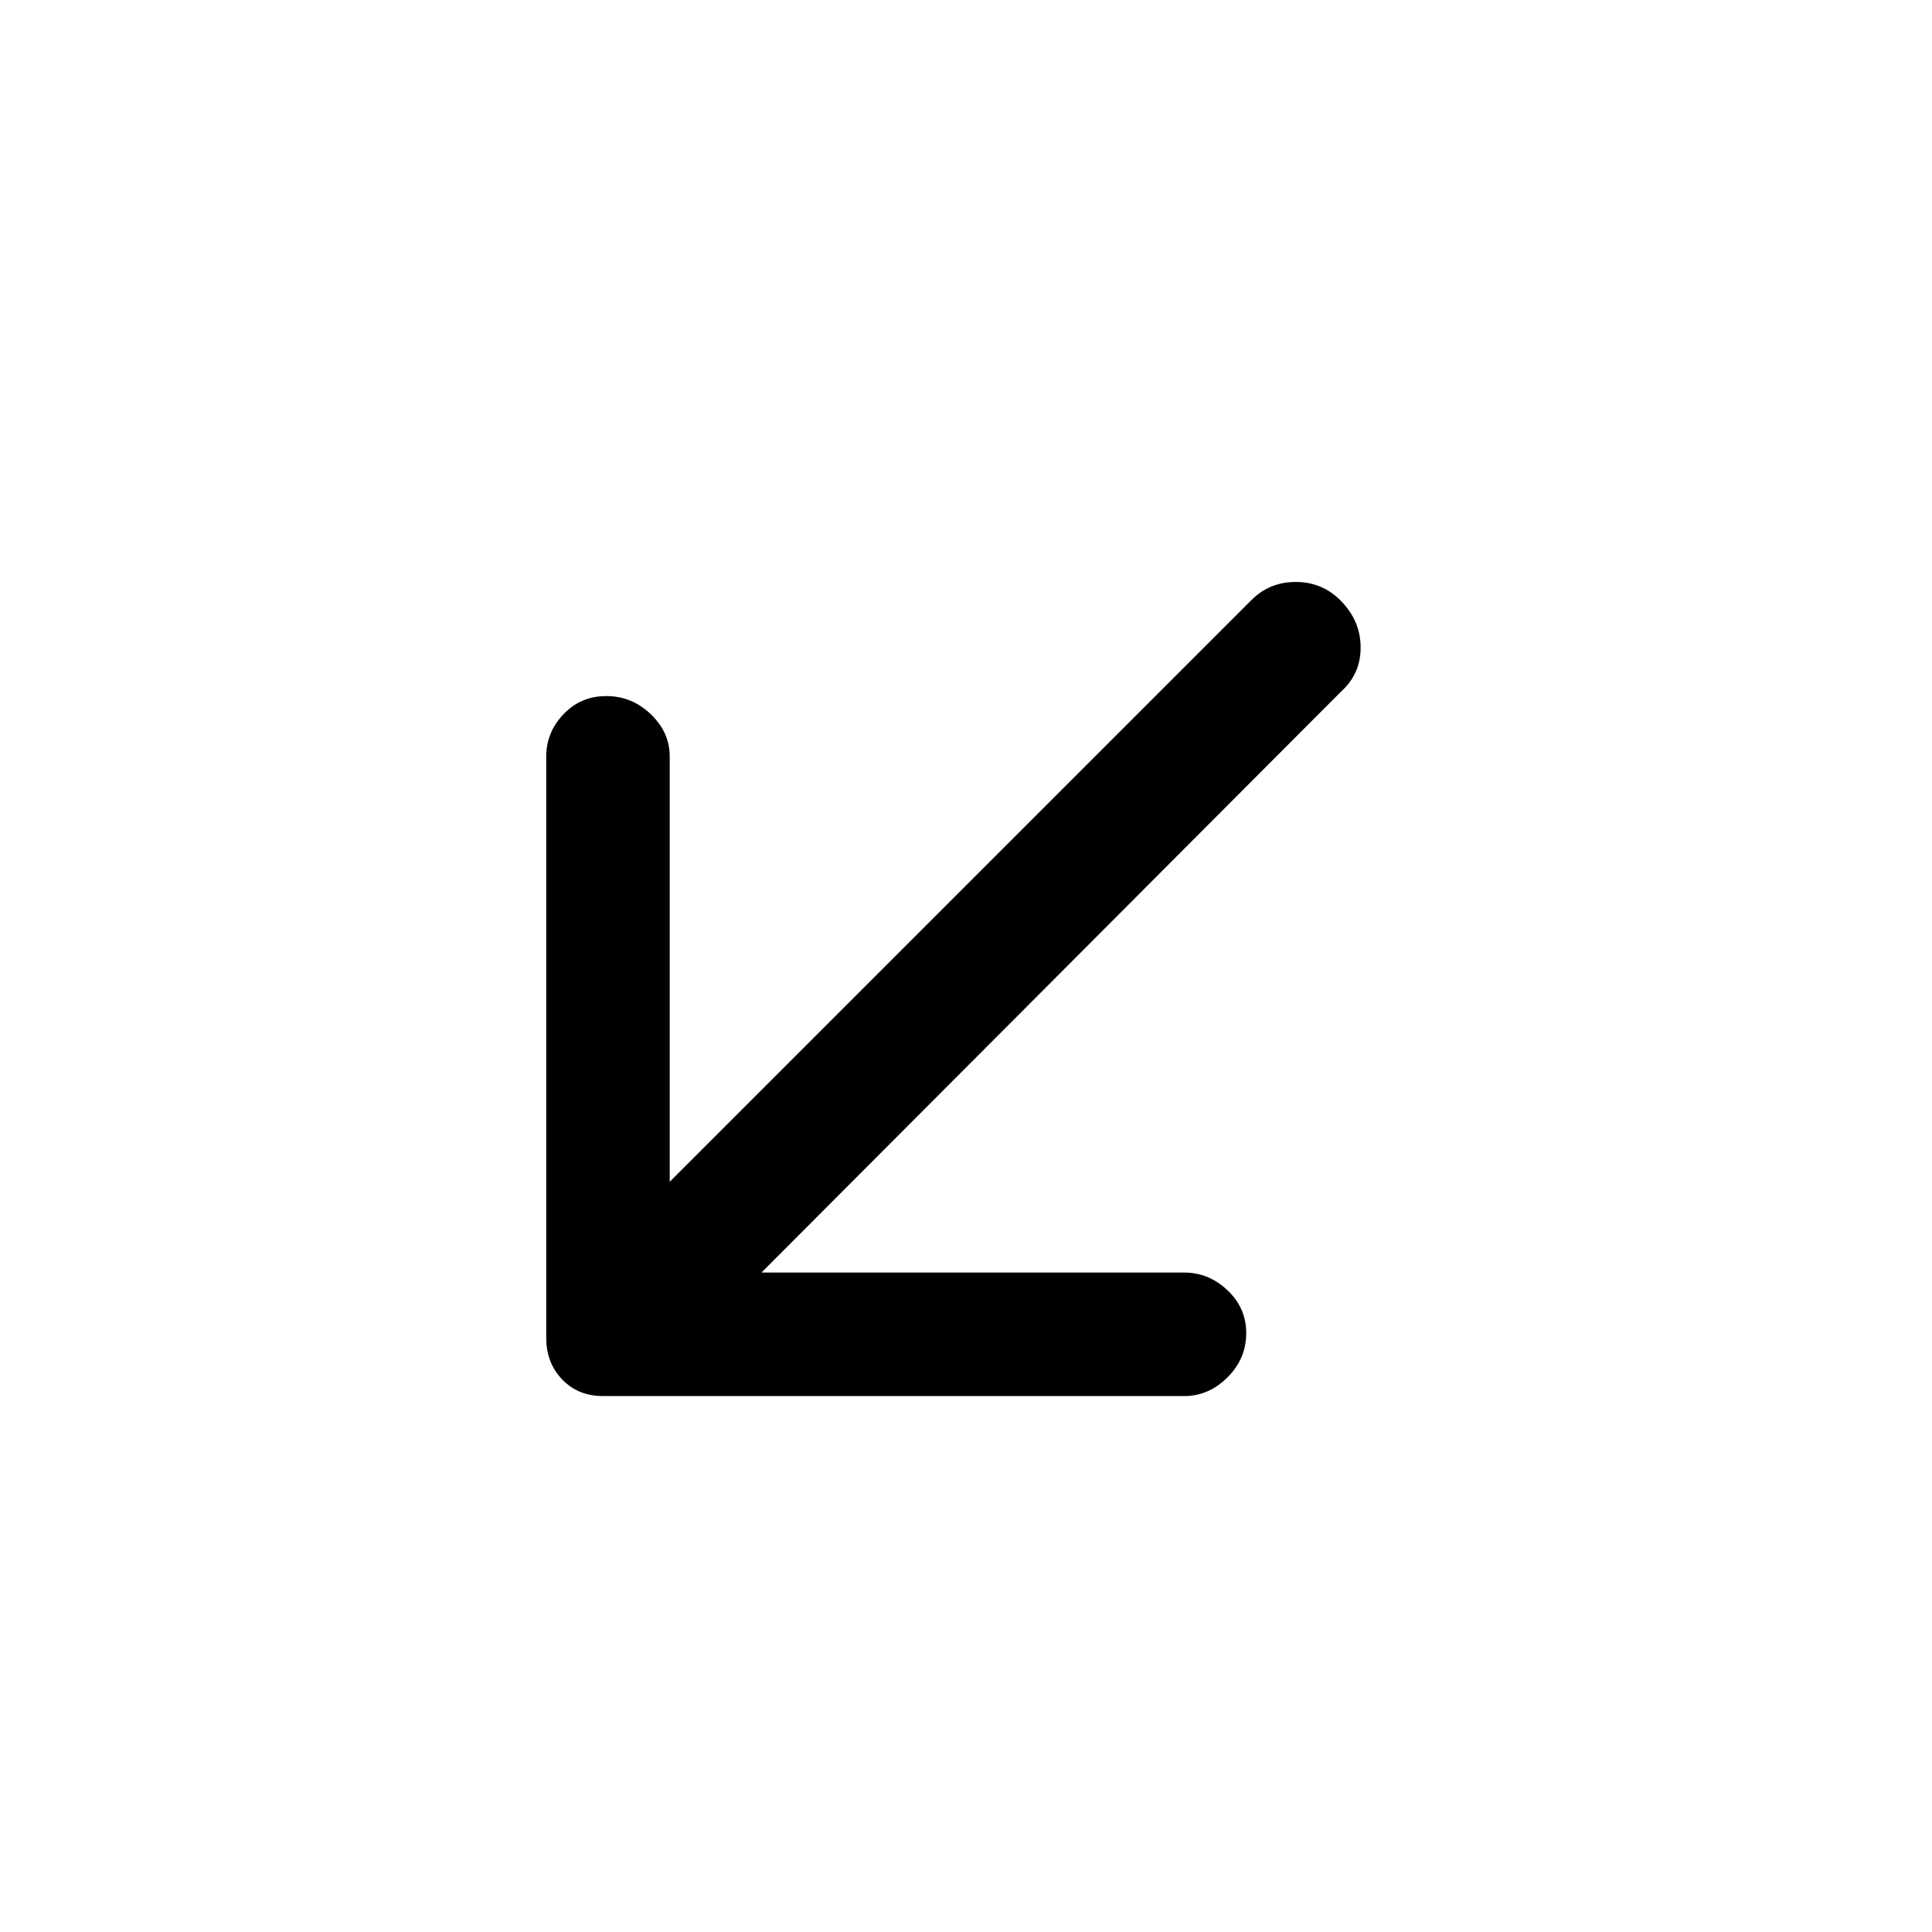 <svg xmlns="http://www.w3.org/2000/svg" height="40" viewBox="0 -960 960 960" width="40"><path d="M378.37-327.67h210.17q12.06 0 21.38 8.79 9.32 8.78 9.32 21.32 0 12.7-9.32 21.97-9.32 9.28-21.38 9.28H299.59q-12.36 0-20.26-8.26-7.91-8.26-7.91-20.62v-288.95q0-11.98 8.59-20.99 8.58-9 21.25-9t22.1 9q9.42 9.01 9.42 20.99v211.37l288.87-288.87q9-9.19 22.24-9.19 13.23 0 22.46 9.45 9.74 9.97 9.74 23.13 0 13.15-9.71 21.88l-288.01 288.7Z"/></svg>